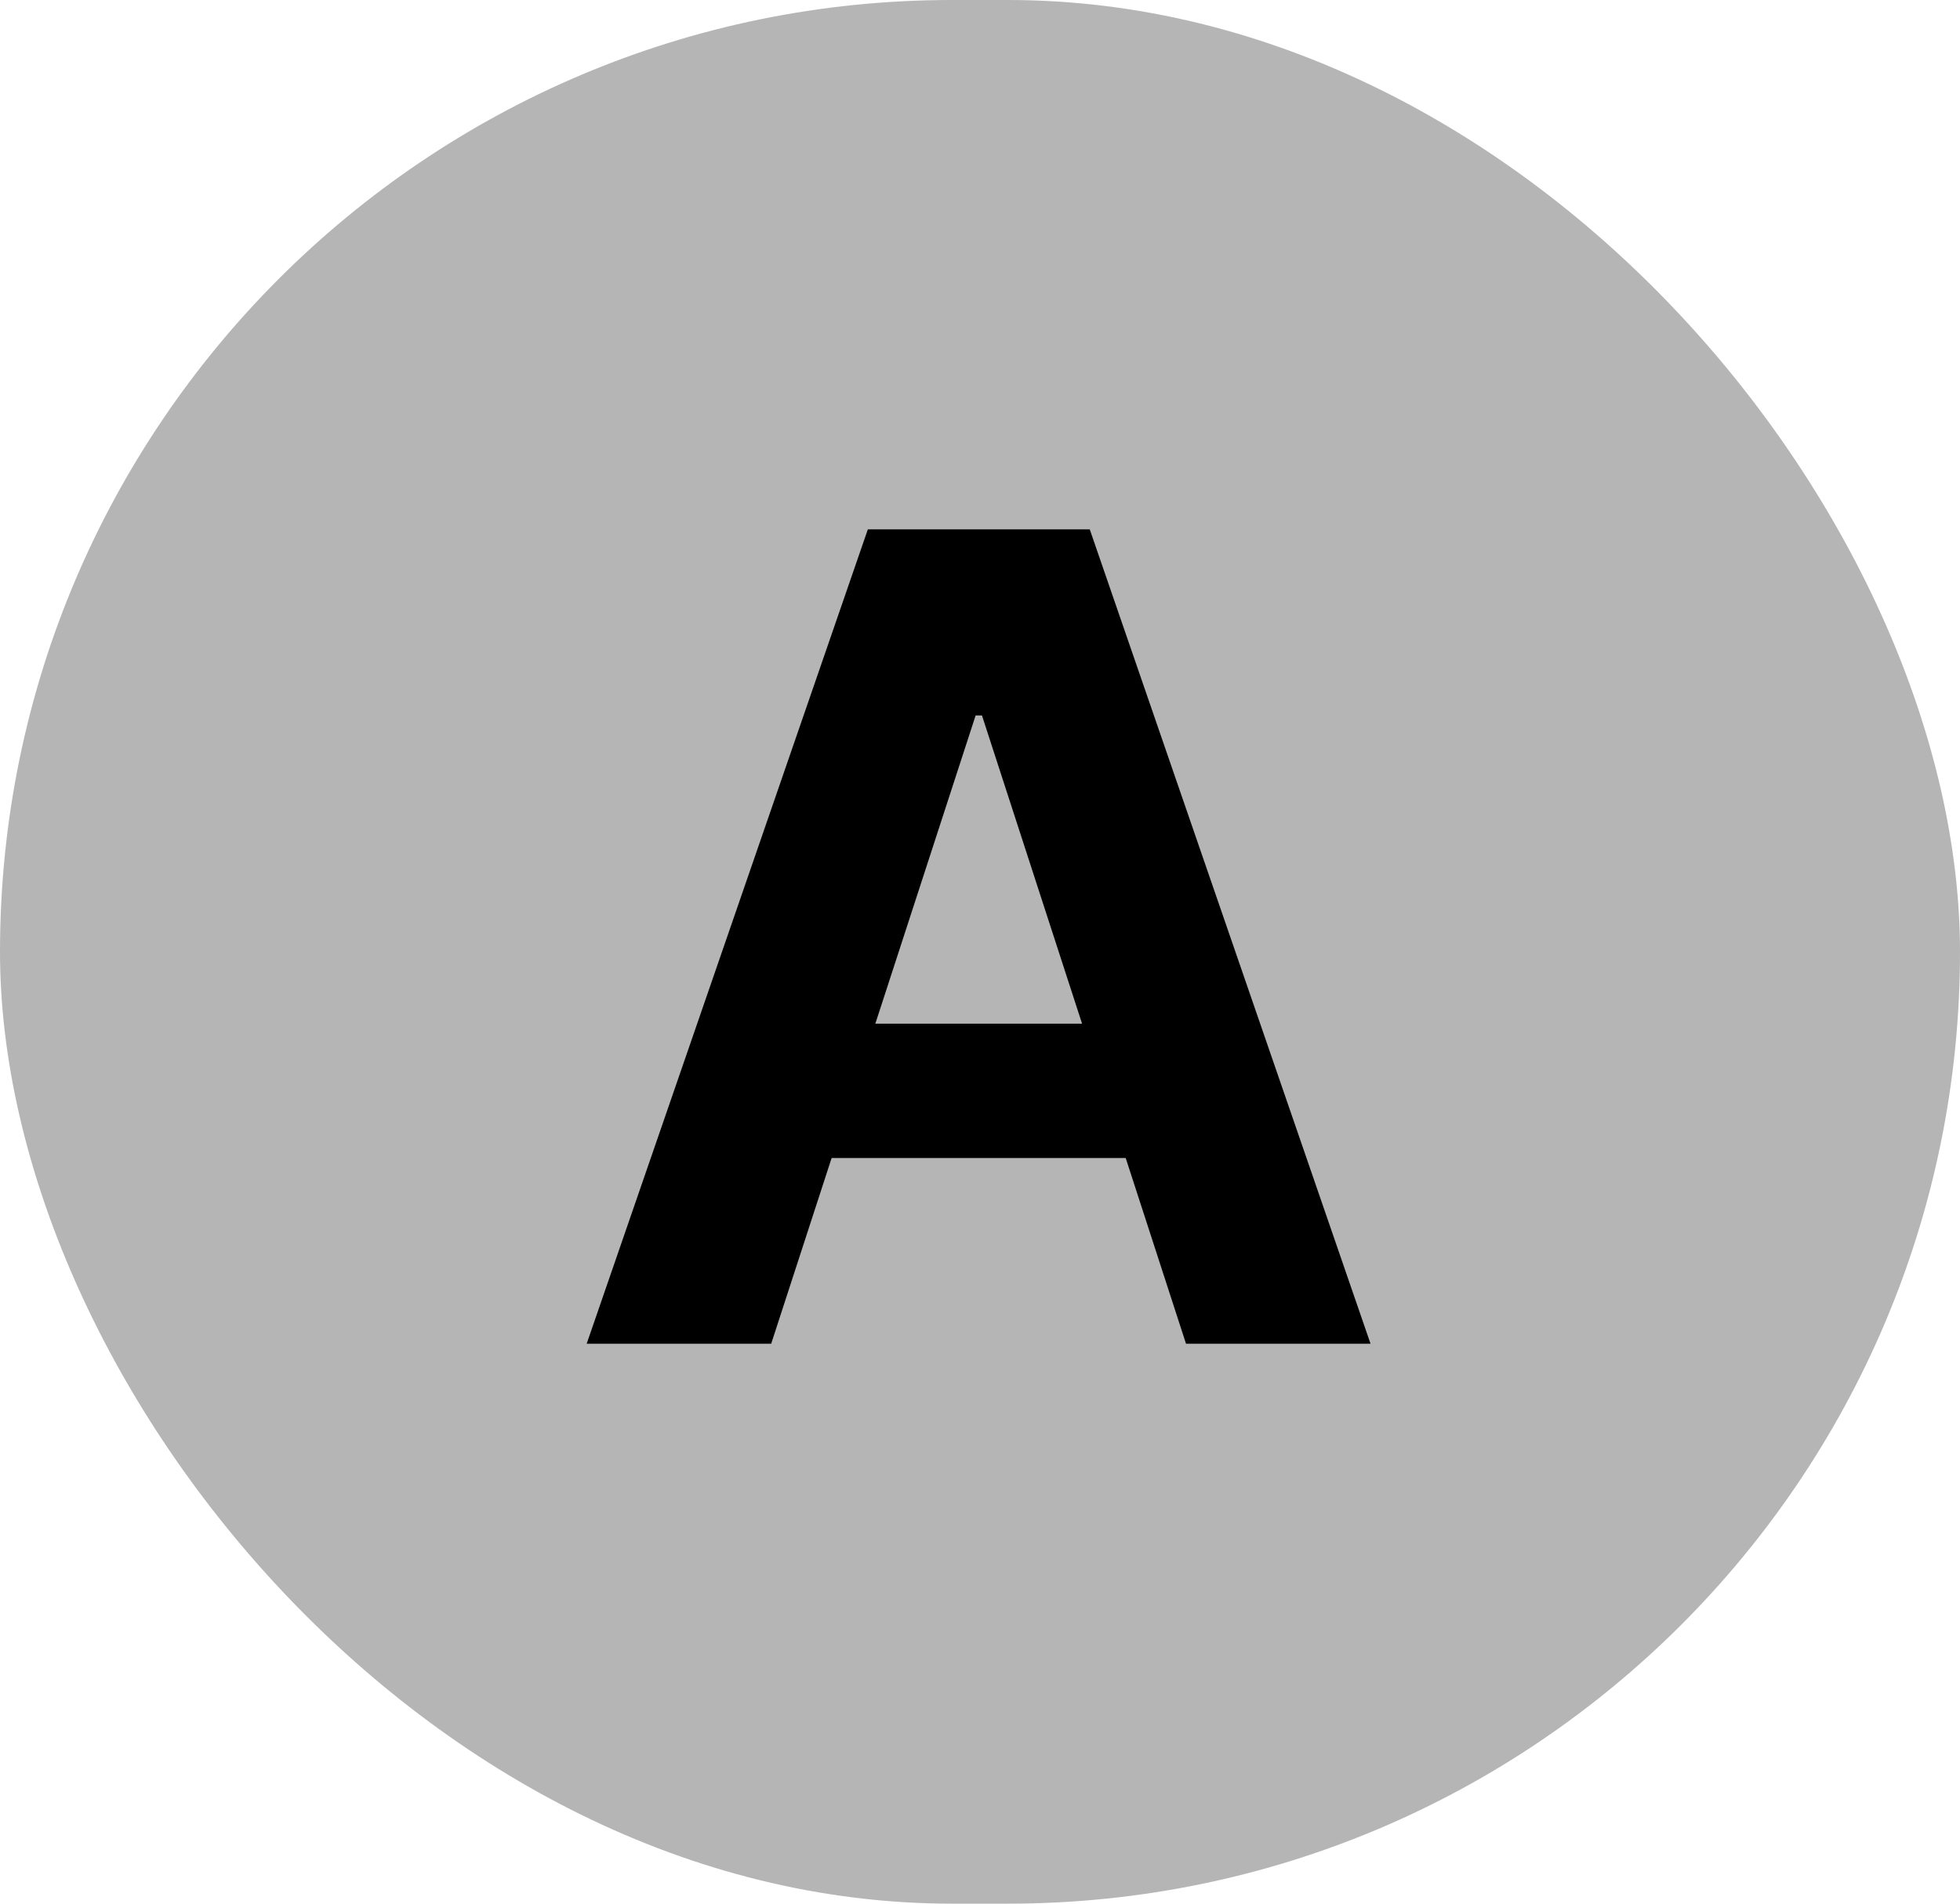 <svg width="35" height="34" viewBox="0 0 35 34" fill="none" xmlns="http://www.w3.org/2000/svg">
<rect width="35" height="34" rx="17" fill="#B6B5B5"/>
<path d="M13.771 24H10.476L15.497 9.455H19.46L24.474 24H21.179L17.535 12.778H17.422L13.771 24ZM13.565 18.283H21.349V20.683H13.565V18.283Z" fill="black"/>
</svg>
